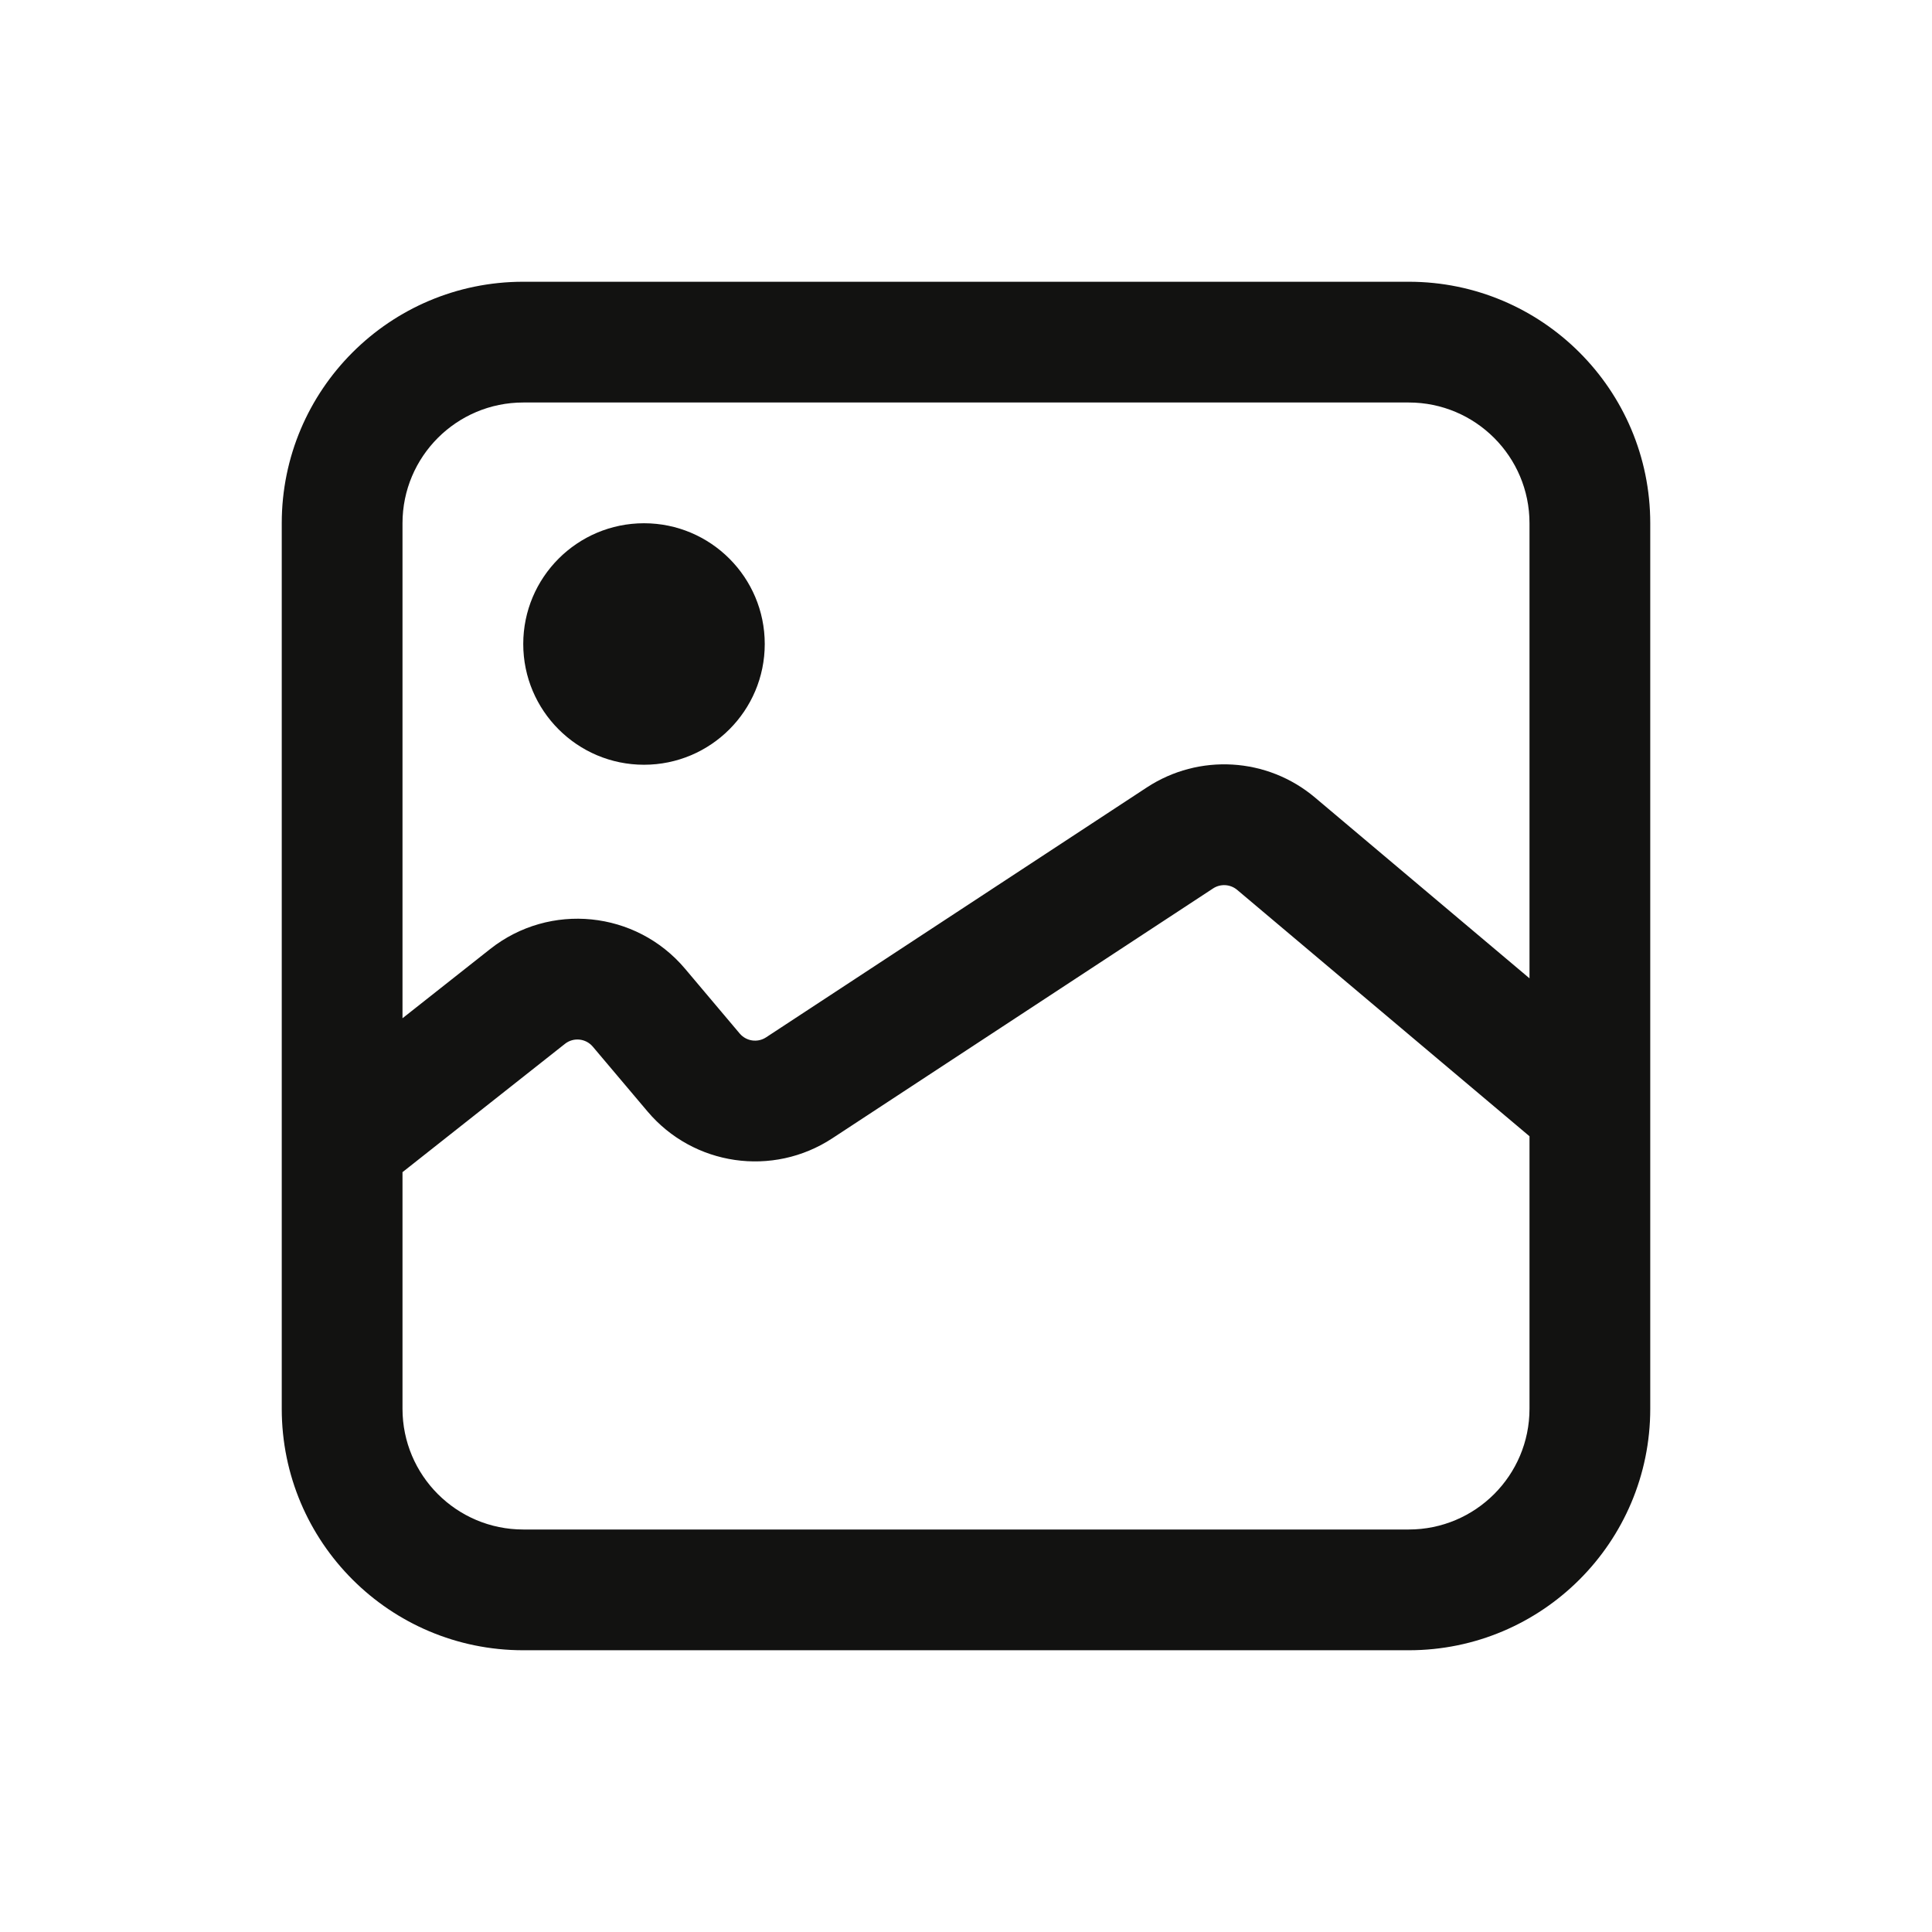 
<svg width="24" height="24" viewBox="0 0 24 24" fill="none" xmlns="http://www.w3.org/2000/svg">
<g id="Icon/image">
<g id="Union">
<path d="M8 9.5C8.828 9.5 9.5 8.828 9.5 8C9.5 7.172 8.828 6.5 8 6.5C7.172 6.5 6.5 7.172 6.5 8C6.5 8.828 7.172 9.5 8 9.5Z" fill="#121211"/>
<path fill-rule="evenodd" clip-rule="evenodd" d="M6.5 3.5C4.843 3.5 3.5 4.843 3.5 6.5V17.5C3.5 19.157 4.843 20.5 6.5 20.5H17.5C19.157 20.5 20.5 19.157 20.5 17.5V6.5C20.5 4.843 19.157 3.5 17.5 3.5H6.5ZM17.5 5H6.5C5.672 5 5 5.672 5 6.5V12.649L6.088 11.79C6.829 11.204 7.901 11.312 8.51 12.034L9.189 12.839C9.271 12.935 9.411 12.956 9.517 12.886L14.246 9.782C14.894 9.357 15.743 9.408 16.335 9.907L19 12.153V6.5C19 5.672 18.328 5 17.5 5ZM5 17.5V14.561L7.018 12.967C7.124 12.883 7.277 12.899 7.364 13.002L8.043 13.806C8.614 14.483 9.6 14.626 10.34 14.14L15.07 11.036C15.162 10.976 15.283 10.983 15.368 11.054L19 14.115V17.5C19 18.328 18.328 19 17.5 19H6.5C5.672 19 5 18.328 5 17.5Z" fill="#121211"/>
</g>
</g>
</svg>
